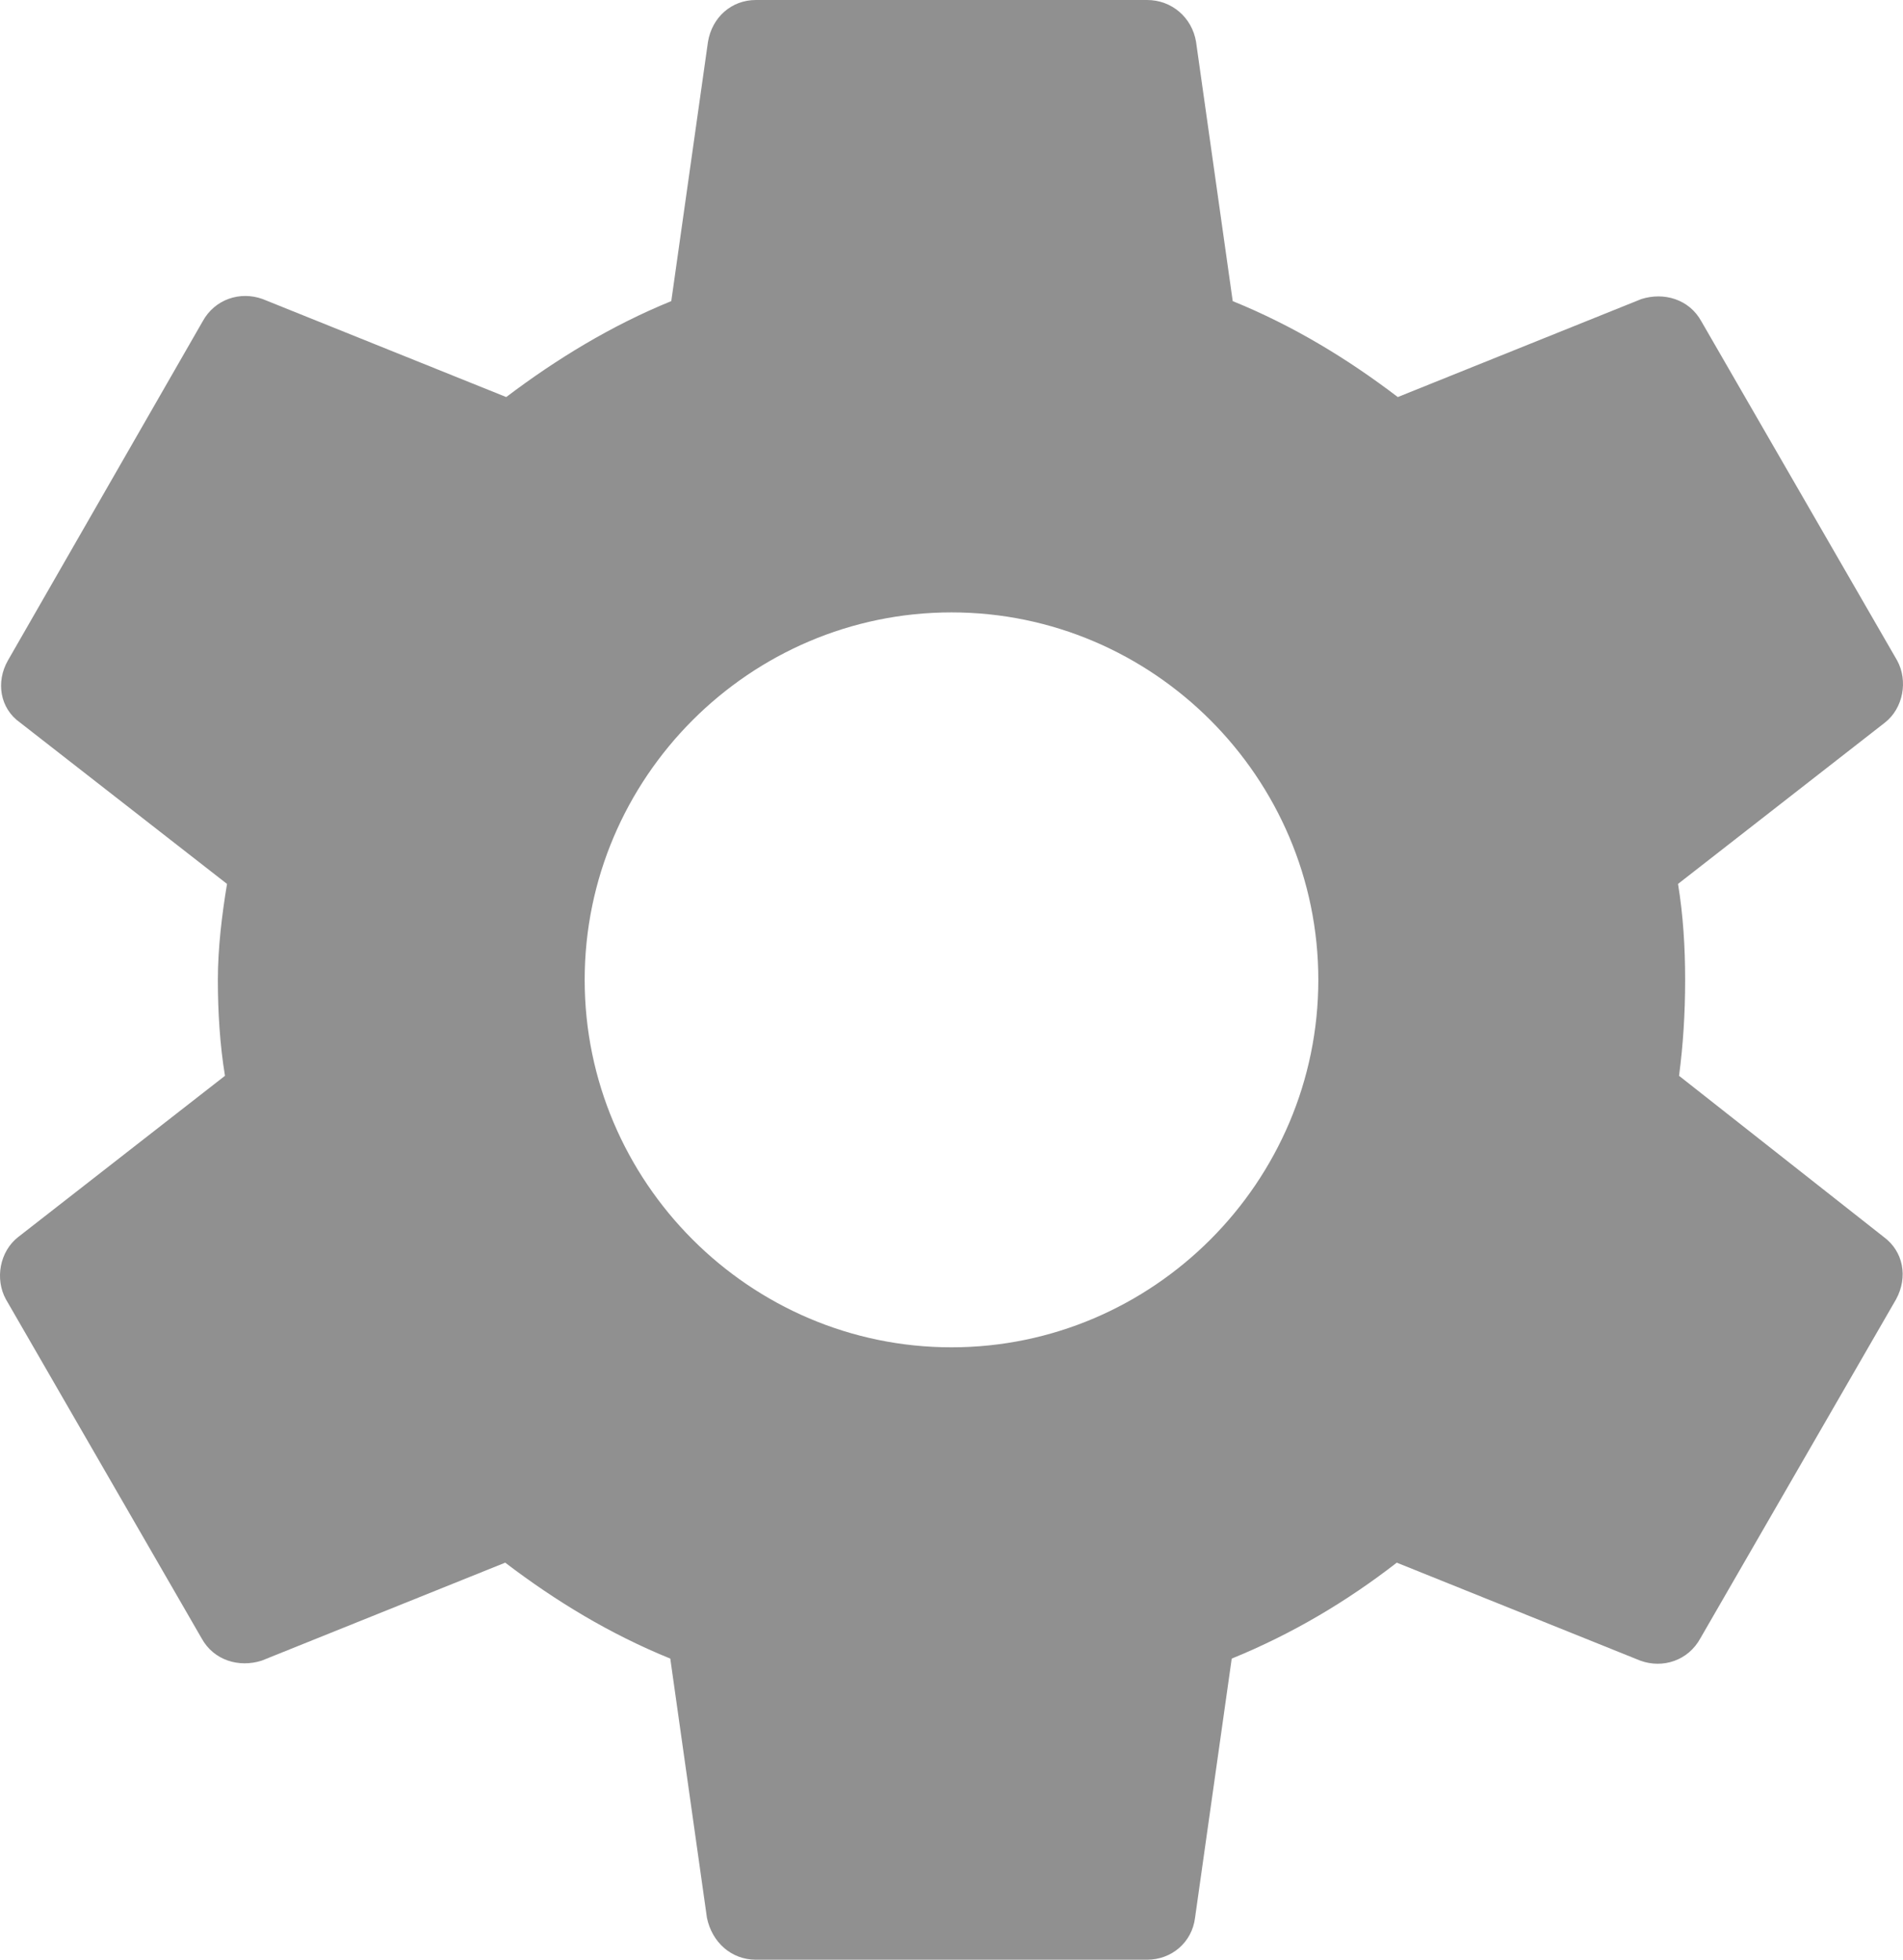 <svg width="67" height="69" viewBox="0 0 67 69" fill="none" xmlns="http://www.w3.org/2000/svg">
<path d="M59.115 37.878C59.258 36.8 59.33 35.686 59.33 34.5C59.33 33.35 59.258 32.2 59.079 31.122L66.361 25.444C67.007 24.941 67.187 23.97 66.792 23.252L59.904 11.32C59.473 10.53 58.577 10.278 57.787 10.53L49.213 13.98C47.419 12.614 45.518 11.464 43.401 10.602L42.11 1.473C41.967 0.611 41.249 0 40.388 0H26.612C25.751 0 25.069 0.611 24.926 1.473L23.634 10.602C21.518 11.464 19.581 12.65 17.823 13.98L9.249 10.53C8.459 10.242 7.562 10.53 7.132 11.32L0.28 23.252C-0.151 24.006 -0.007 24.941 0.71 25.444L7.993 31.122C7.814 32.2 7.67 33.386 7.67 34.5C7.67 35.614 7.742 36.8 7.921 37.878L0.639 43.556C-0.007 44.059 -0.187 45.03 0.208 45.748L7.096 57.68C7.527 58.47 8.423 58.722 9.213 58.47L17.787 55.02C19.581 56.386 21.482 57.536 23.599 58.398L24.89 67.527C25.069 68.389 25.751 69 26.612 69H40.388C41.249 69 41.967 68.389 42.074 67.527L43.366 58.398C45.482 57.536 47.419 56.386 49.177 55.02L57.751 58.47C58.541 58.758 59.438 58.47 59.868 57.68L66.756 45.748C67.186 44.958 67.007 44.059 66.326 43.556L59.115 37.878ZM33.5 47.438C26.397 47.438 20.585 41.616 20.585 34.5C20.585 27.384 26.397 21.562 33.5 21.562C40.603 21.562 46.415 27.384 46.415 34.5C46.415 41.616 40.603 47.438 33.5 47.438Z" fill="#909090"/>
</svg>
